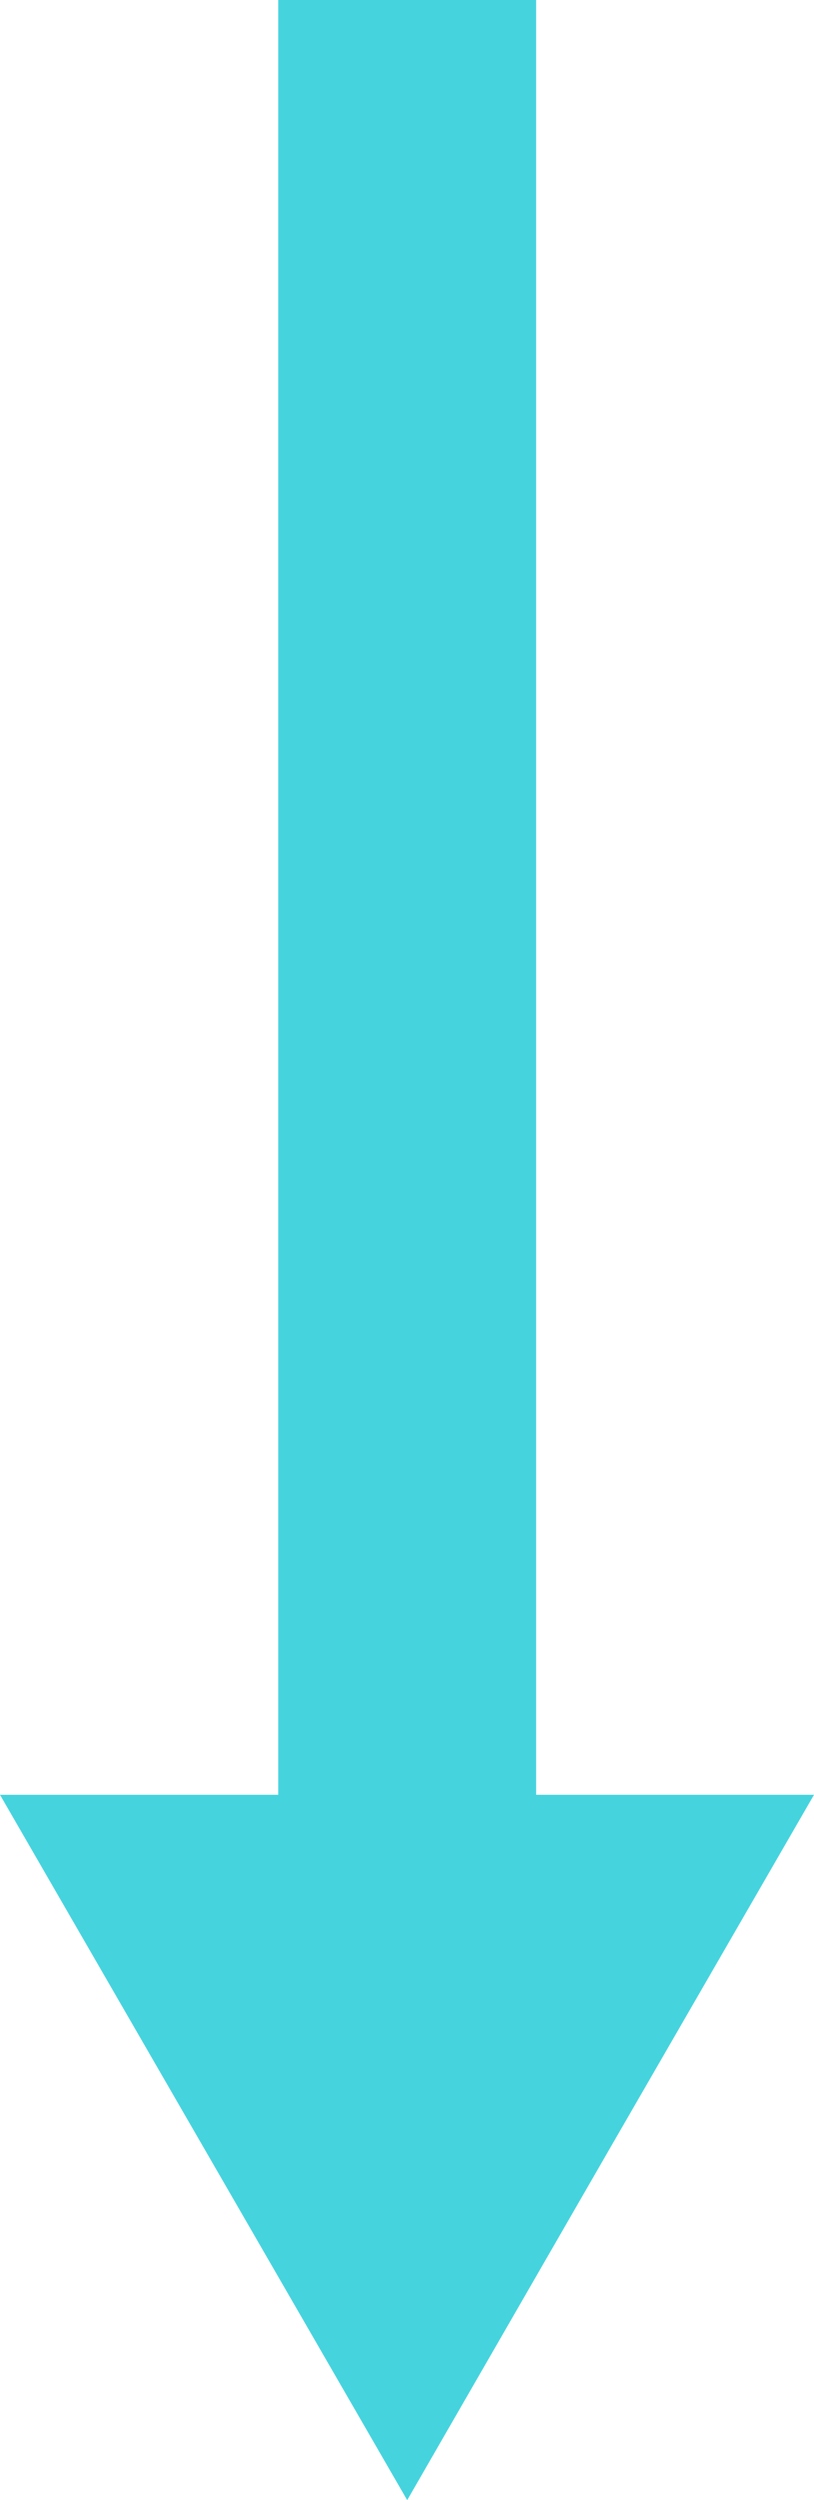 <?xml version="1.0" encoding="utf-8"?>
<!-- Generator: Adobe Illustrator 23.0.2, SVG Export Plug-In . SVG Version: 6.00 Build 0)  -->
<svg version="1.1" id="Layer_1" xmlns="http://www.w3.org/2000/svg" xmlns:xlink="http://www.w3.org/1999/xlink" x="0px" y="0px"
	 viewBox="0 0 19.95 61.25" style="enable-background:new 0 0 19.95 61.25;" xml:space="preserve">
<style type="text/css">
	.st0{fill:#45D4DE;}
</style>
<polygon class="st0" points="13.14,43.97 13.14,0 6.82,0 6.82,43.97 0,43.97 4.99,52.61 9.98,61.25 14.96,52.61 19.95,43.97 "/>
</svg>
